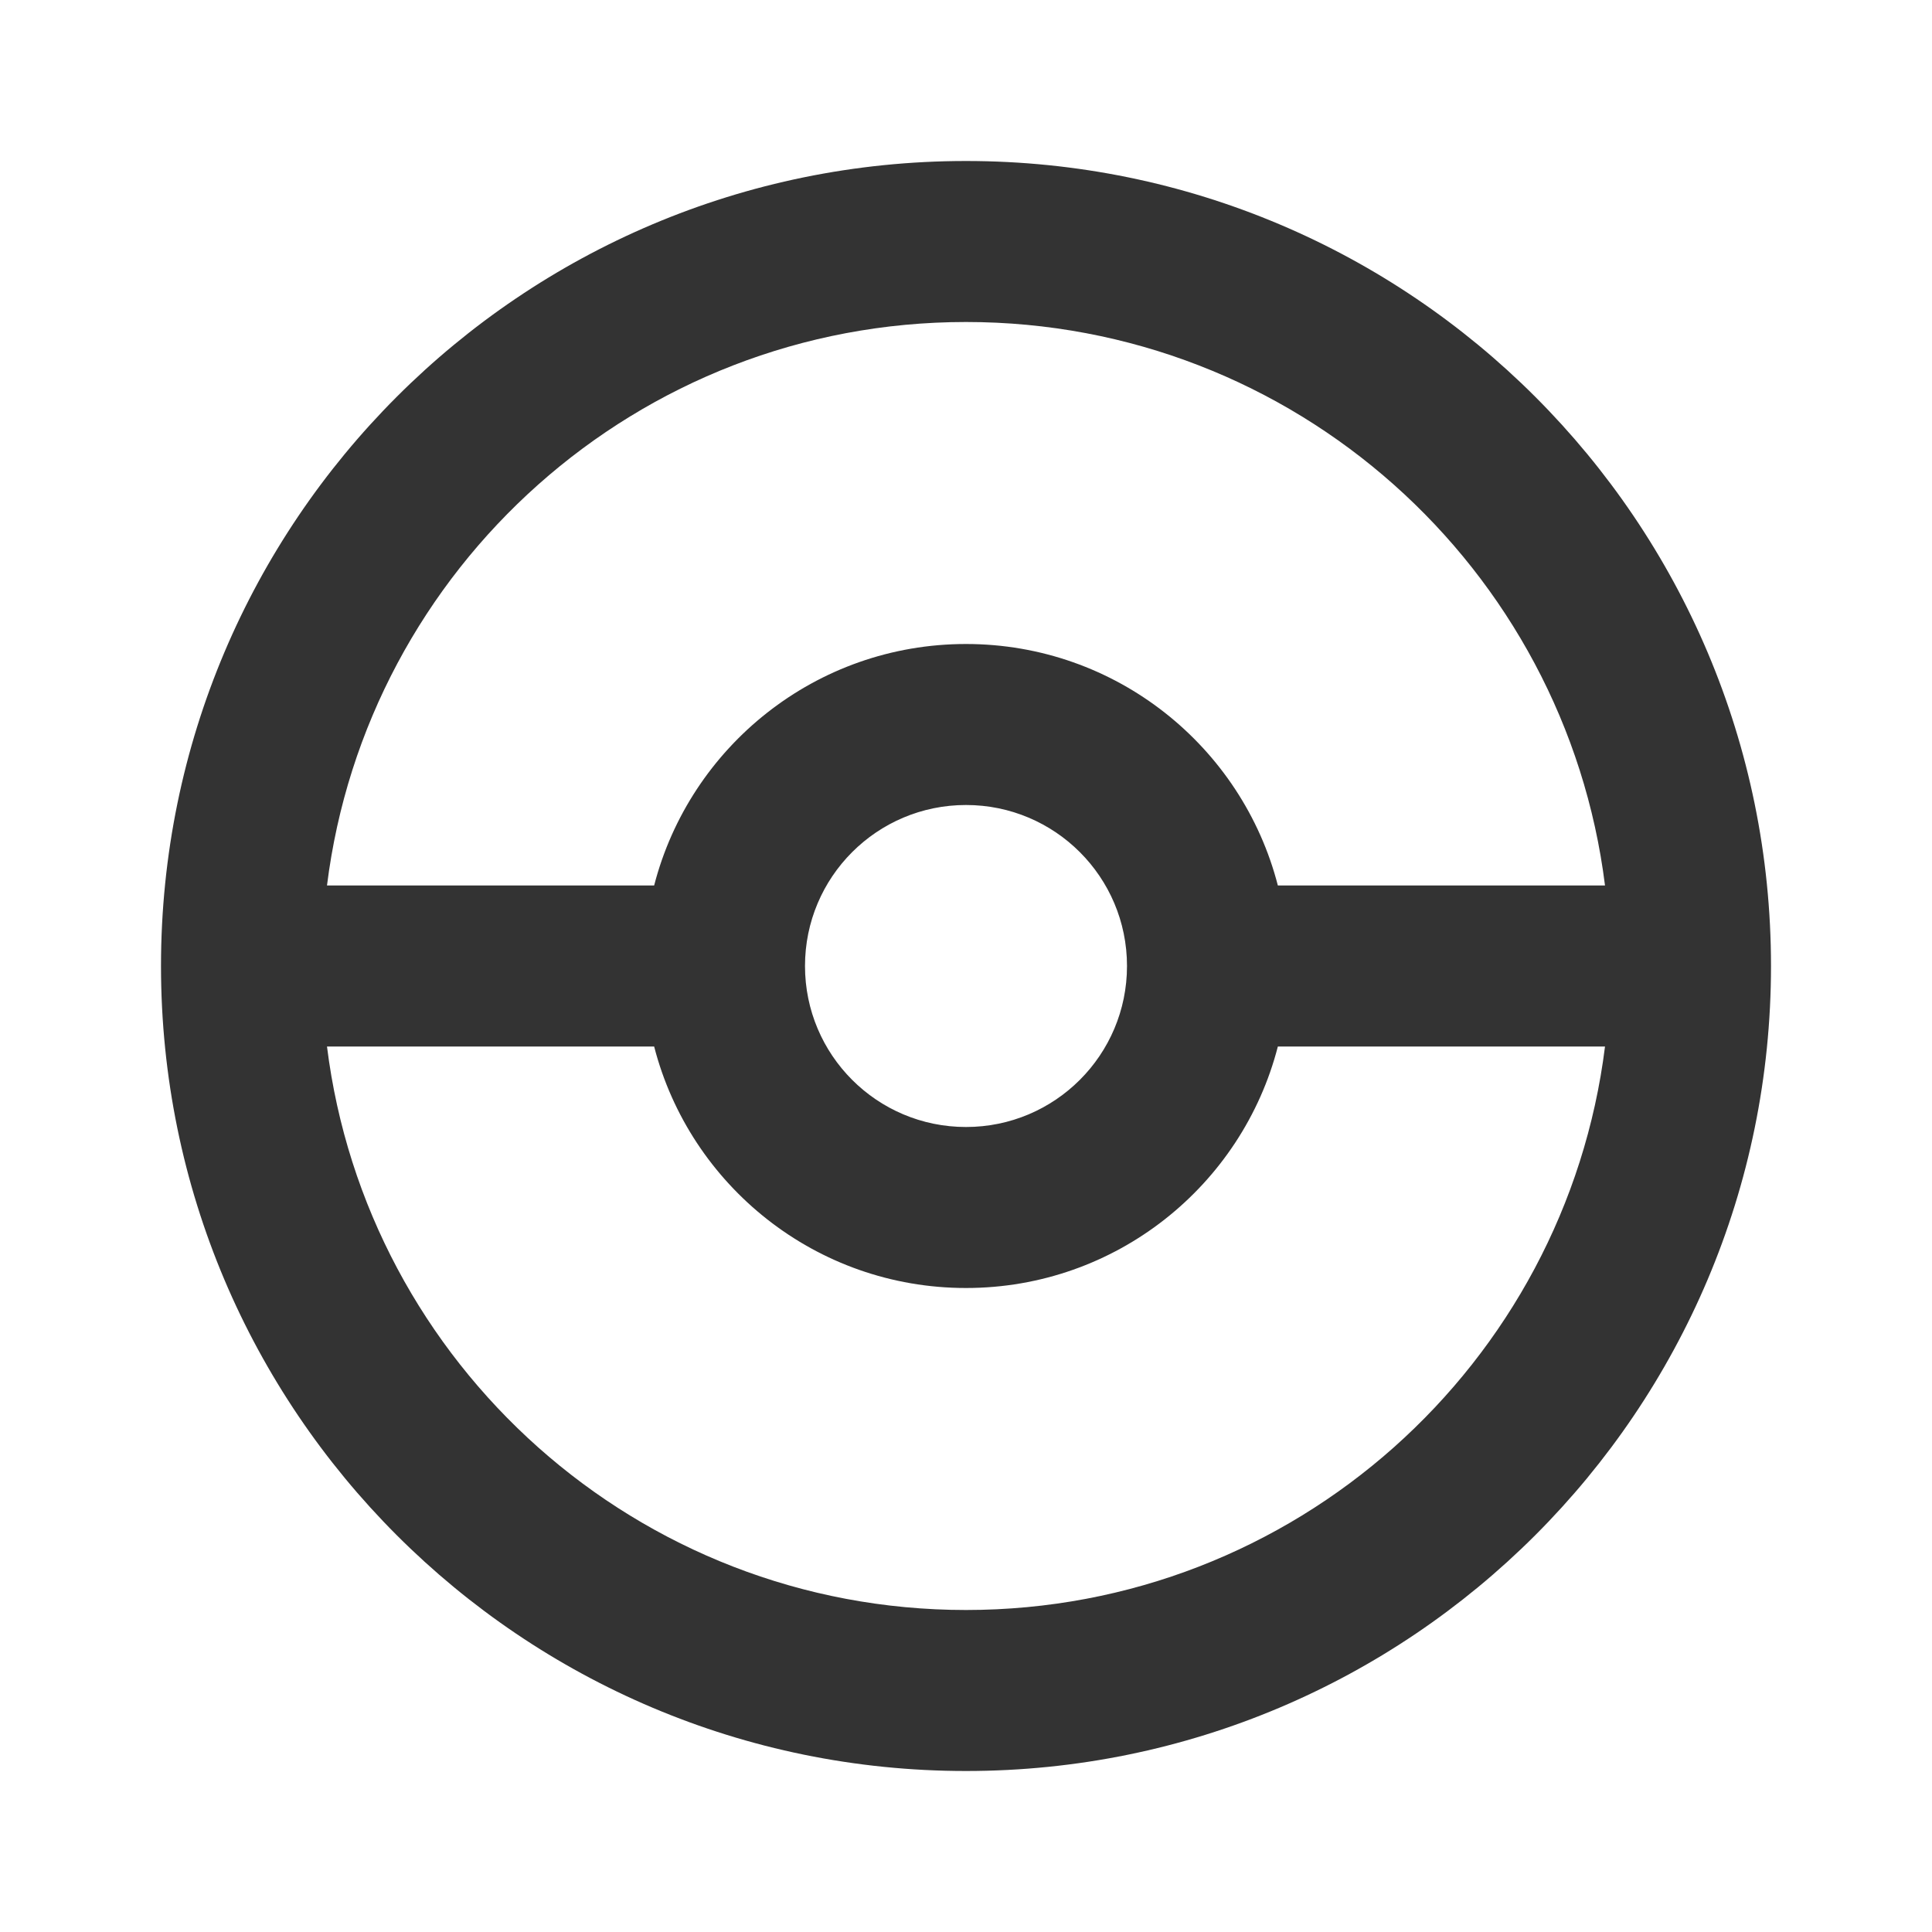 <?xml version="1.0" encoding="utf-8"?>
<!DOCTYPE svg PUBLIC "-//W3C//DTD SVG 1.1//EN" "http://www.w3.org/Graphics/SVG/1.1/DTD/svg11.dtd">
<svg xmlns="http://www.w3.org/2000/svg" xmlns:xlink="http://www.w3.org/1999/xlink" version="1.1" baseProfile="full" width="24" height="24" viewBox="0 0 24.00 24.00" enable-background="new 0 0 24.00 24.00" xml:space="preserve">
	<path fill="#333333" fill-opacity="1" stroke-width="0.2" stroke-linejoin="round" d="M 12,2C 17.523,2 22,6.477 22,12C 22,17.523 17.523,22 12,22C 6.477,22 2,17.523 2,12C 2,6.477 6.477,2 12,2 Z M 12,4C 7.92,4 4.554,7.054 4.062,11L 8.126,11C 8.57,9.275 10.136,8 12,8C 13.864,8 15.43,9.275 15.874,11L 19.938,11C 19.446,7.054 16.08,4 12,4 Z M 12,20C 16.08,20 19.446,16.946 19.938,13L 15.874,13C 15.43,14.725 13.864,16 12,16C 10.136,16 8.57,14.725 8.126,13L 4.062,13C 4.554,16.946 7.92,20 12,20 Z M 12,10C 10.895,10 10,10.895 10,12C 10,13.105 10.895,14 12,14C 13.105,14 14,13.105 14,12C 14,10.895 13.105,10 12,10 Z "/>
</svg>
